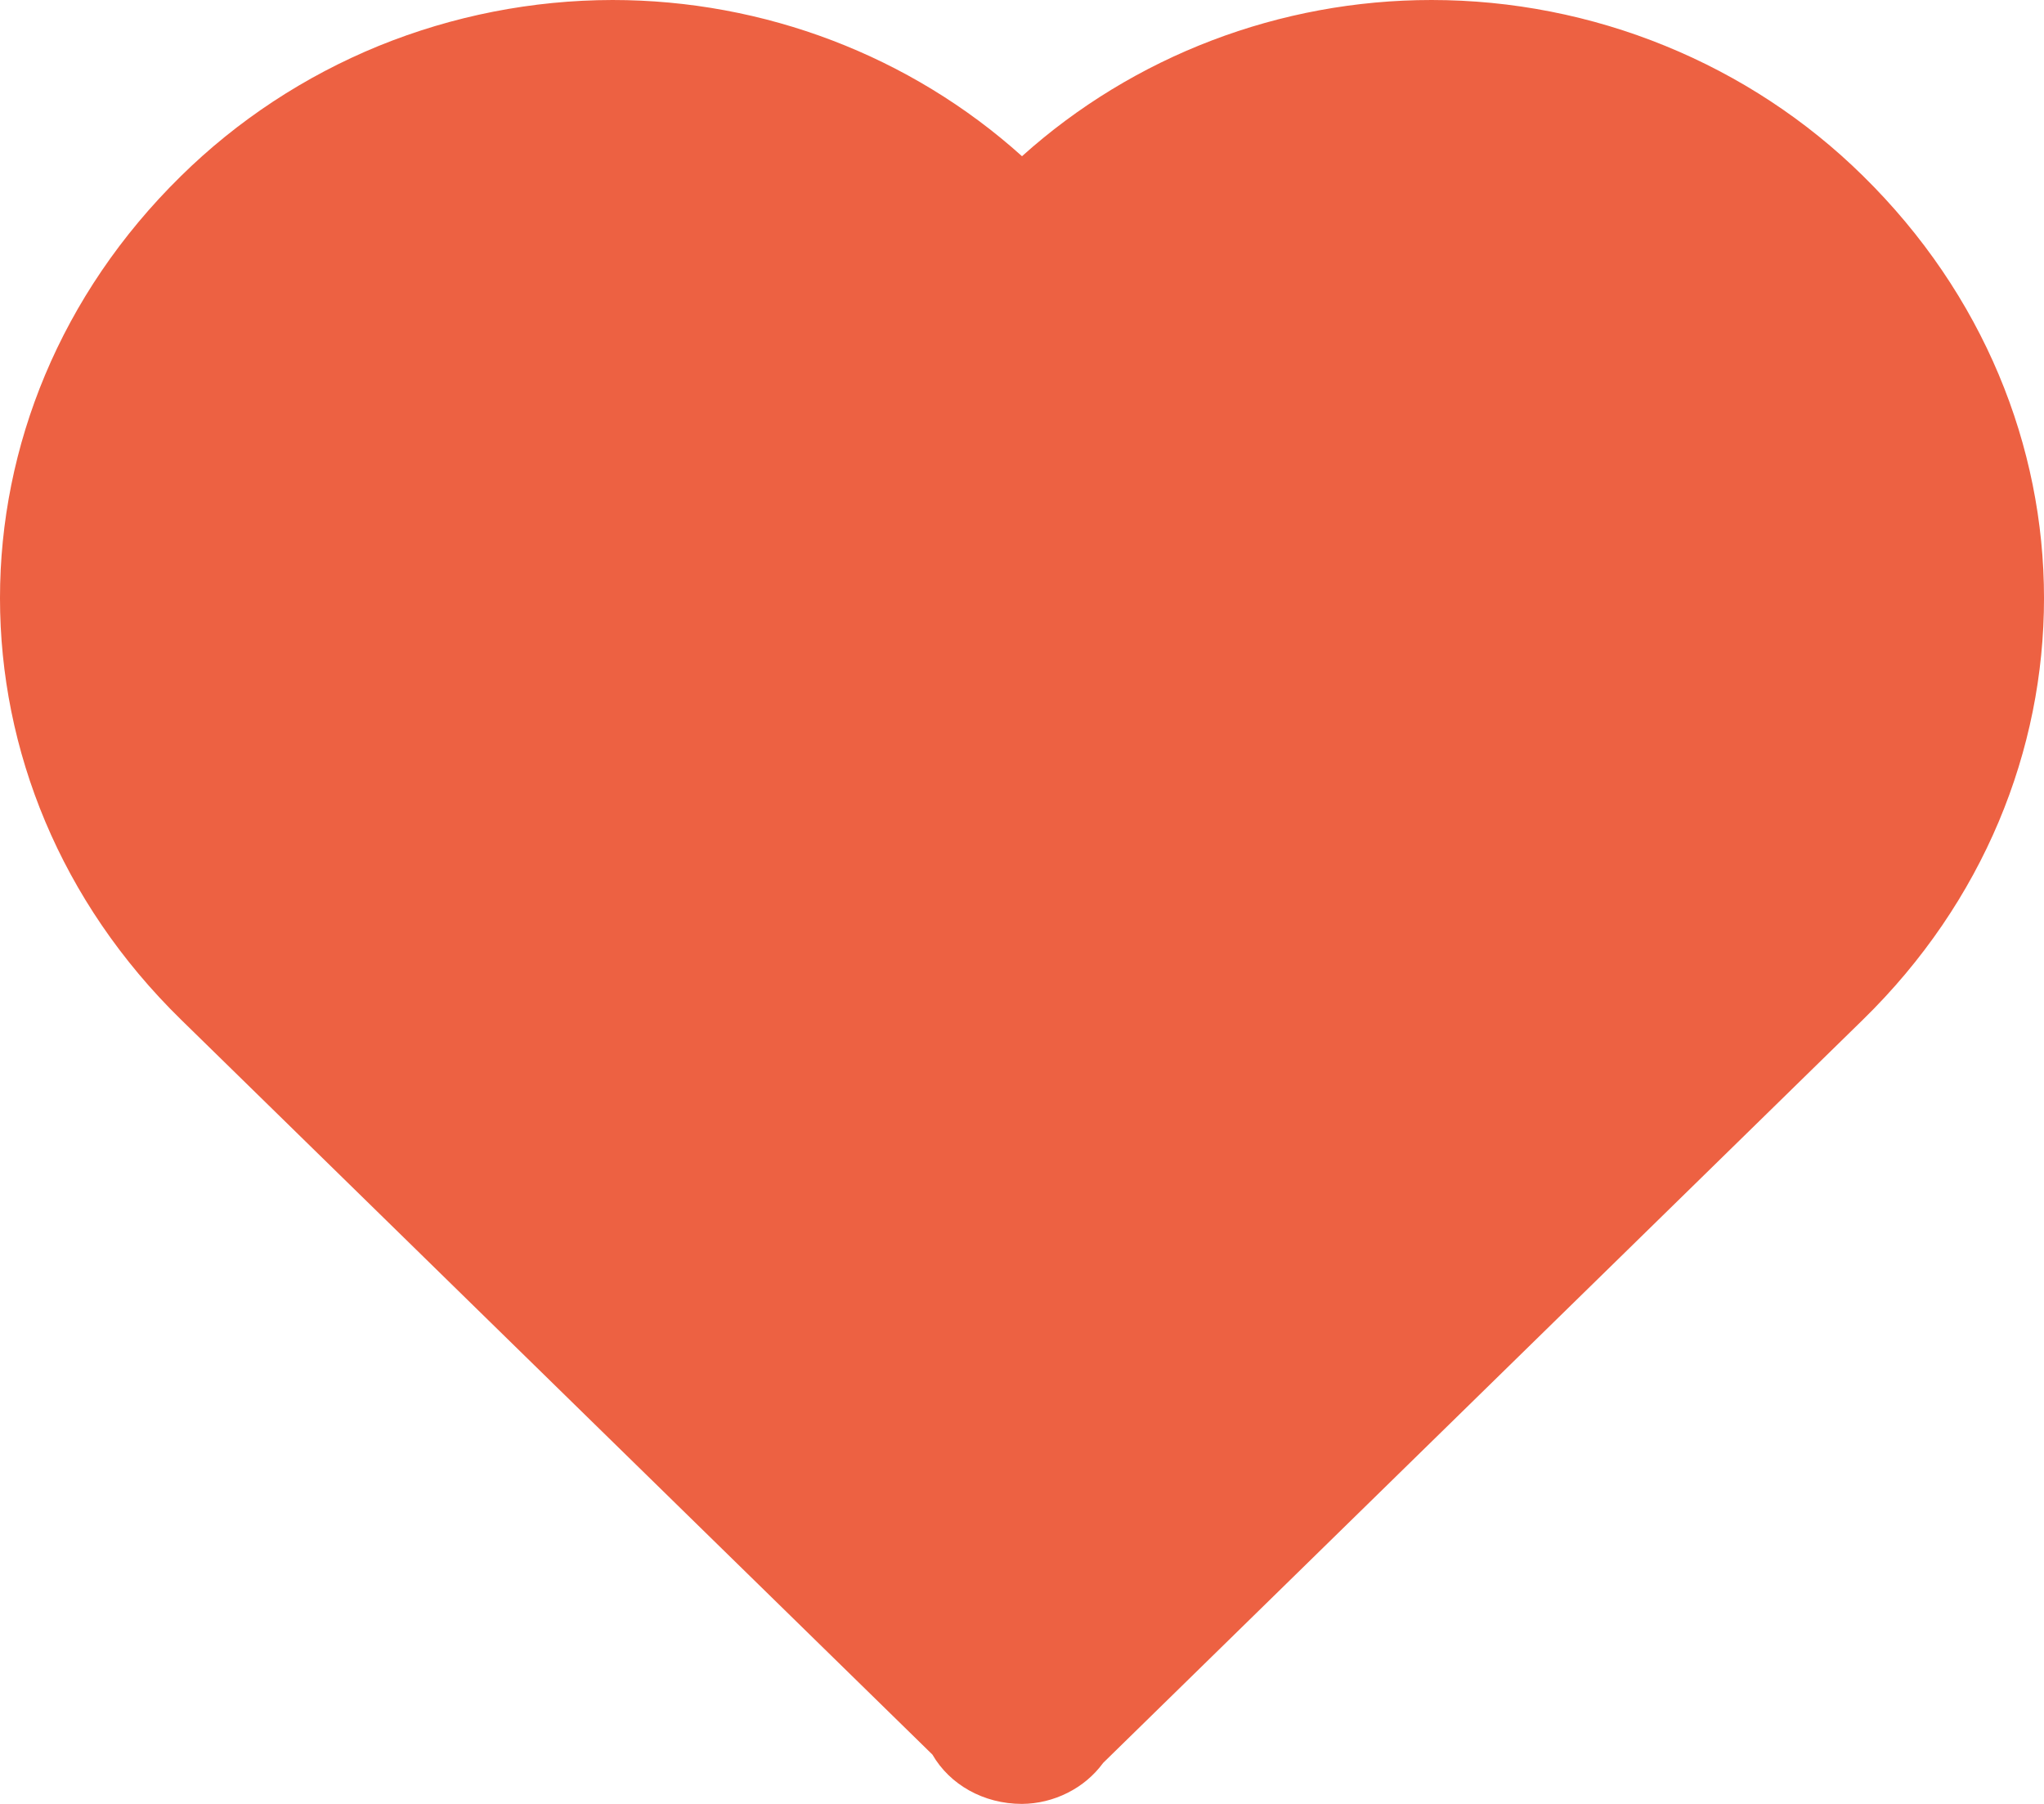 <svg width="17" height="15" viewBox="0 0 17 15" fill="none" xmlns="http://www.w3.org/2000/svg">
<path d="M8.5 1.299C7.572 0.464 6.356 3.88076e-05 5.094 0C4.427 0.001 3.766 0.131 3.149 0.382C2.533 0.634 1.974 1.002 1.504 1.465C-0.502 3.435 -0.501 6.516 1.505 8.478L7.755 14.59C7.899 14.839 8.179 15 8.5 15C8.632 14.999 8.762 14.967 8.879 14.908C8.997 14.849 9.098 14.764 9.175 14.659L15.495 8.478C17.502 6.516 17.502 3.435 15.494 1.462C15.024 0.999 14.465 0.632 13.849 0.381C13.234 0.13 12.573 0 11.906 0C10.645 0 9.429 0.464 8.5 1.299Z" fill="#ED6142"/>
</svg>
